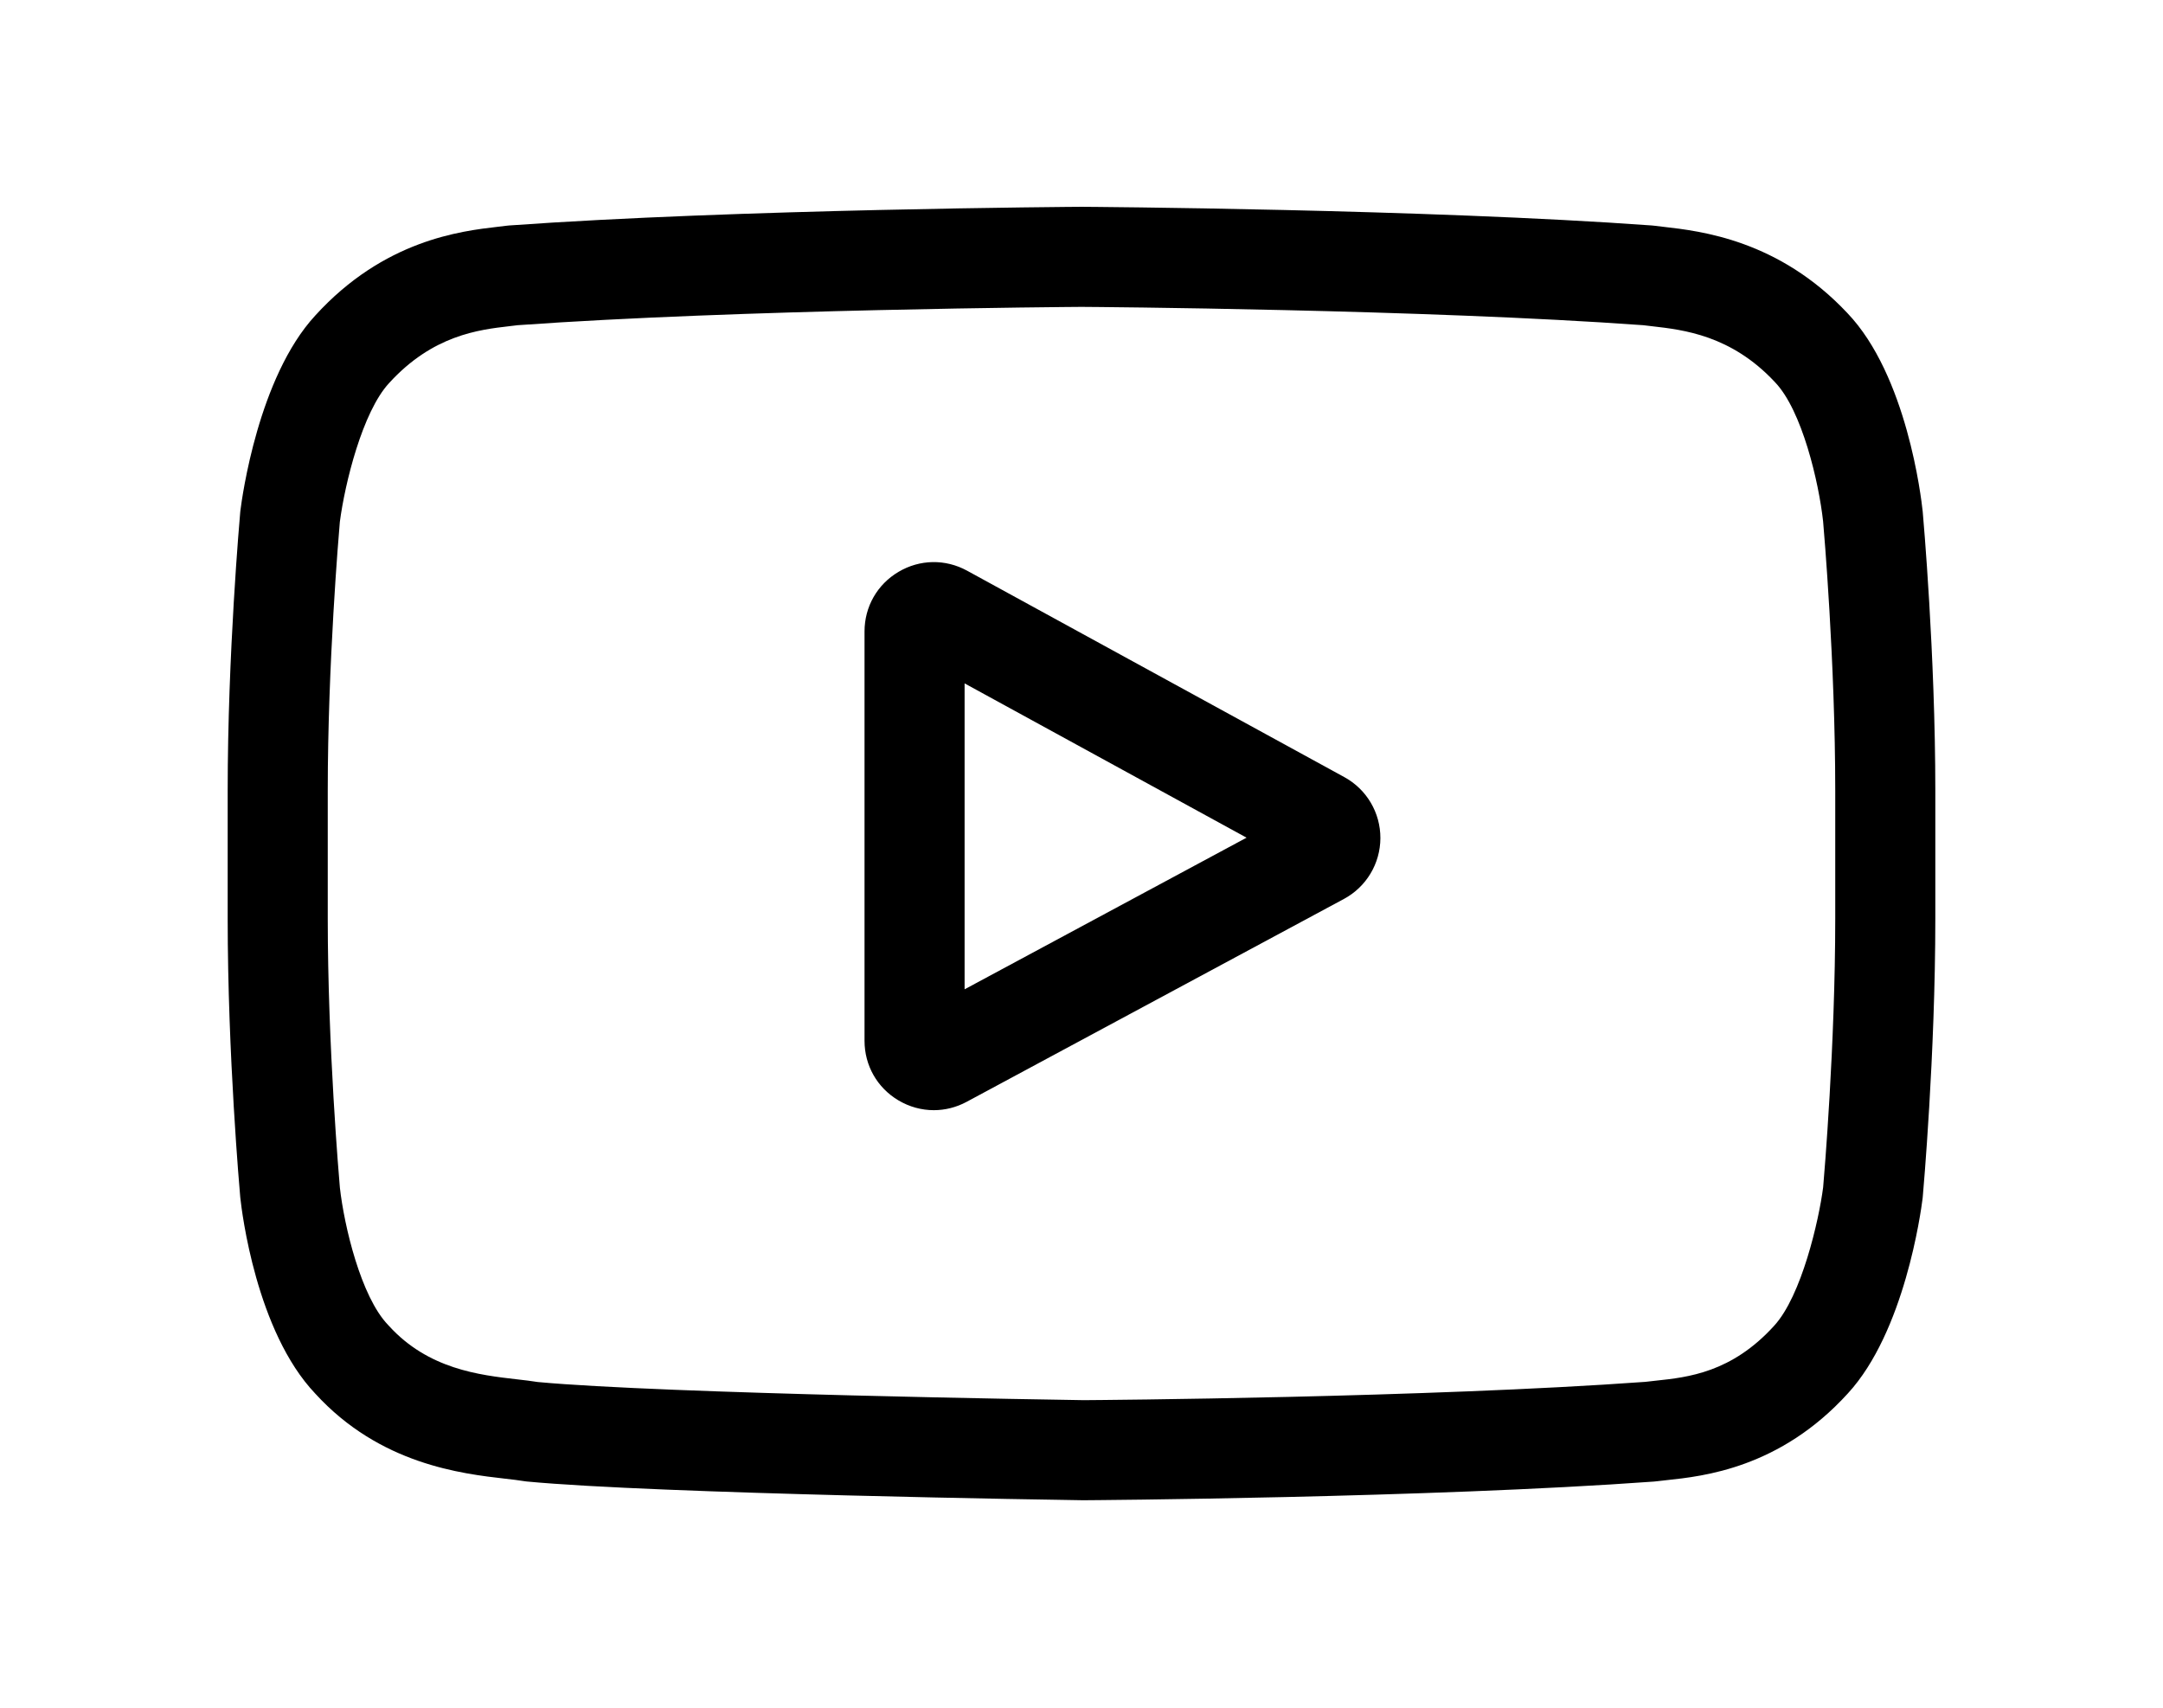 <!-- <svg viewBox="0 -62 512.00199 512" xmlns="http://www.w3.org/2000/svg"><path d="m334.808594 170.992188-113.113282-61.890626c-6.503906-3.558593-14.191406-3.425781-20.566406.351563-6.378906 3.78125-10.183594 10.460937-10.183594 17.875v122.71875c0 7.378906 3.78125 14.046875 10.117188 17.832031 3.308594 1.976563 6.976562 2.96875 10.652344 2.96875 3.367187 0 6.742187-.832031 9.847656-2.503906l113.117188-60.824219c6.714843-3.613281 10.90625-10.59375 10.9375-18.222656.027343-7.628906-4.113282-14.640625-10.808594-18.304687zm-113.859375 63.617187v-91.71875l84.539062 46.257813zm0 0"/><path d="m508.234375 91.527344-.023437-.234375c-.433594-4.121094-4.75-40.777344-22.570313-59.421875-20.597656-21.929688-43.949219-24.59375-55.179687-25.871094-.929688-.105469-1.78125-.203125-2.542969-.304688l-.894531-.09375c-67.6875-4.921874-169.910157-5.5937495-170.933594-5.59765575l-.089844-.00390625-.089844.00390625c-1.023437.00390625-103.246094.67578175-171.542968 5.59765575l-.902344.09375c-.726563.097657-1.527344.1875-2.398438.289063-11.101562 1.28125-34.203125 3.949219-54.859375 26.671875-16.972656 18.445312-21.878906 54.316406-22.382812 58.347656l-.058594.523438c-.152344 1.714844-3.765625 42.539062-3.765625 83.523437v38.3125c0 40.984375 3.613281 81.808594 3.765625 83.527344l.027344.257813c.433593 4.054687 4.746093 40.039062 22.484375 58.691406 19.367187 21.195312 43.855468 24 57.027344 25.507812 2.082031.238282 3.875.441406 5.097656.65625l1.183594.164063c39.082031 3.71875 161.617187 5.550781 166.8125 5.625l.15625.003906.15625-.003906c1.023437-.003907 103.242187-.675781 170.929687-5.597657l.894531-.09375c.855469-.113281 1.816406-.214843 2.871094-.324218 11.039062-1.171875 34.015625-3.605469 54.386719-26.019532 16.972656-18.449218 21.882812-54.320312 22.382812-58.347656l.058594-.523437c.152344-1.71875 3.769531-42.539063 3.769531-83.523438v-38.3125c-.003906-40.984375-3.617187-81.804687-3.769531-83.523437zm-26.238281 121.835937c0 37.933594-3.3125 77-3.625 80.585938-1.273438 9.878906-6.449219 32.574219-14.71875 41.5625-12.75 14.027343-25.847656 15.417969-35.410156 16.429687-1.15625.121094-2.226563.238282-3.195313.359375-65.46875 4.734375-163.832031 5.460938-168.363281 5.488281-5.082032-.074218-125.824219-1.921874-163.714844-5.441406-1.941406-.316406-4.039062-.558594-6.25-.808594-11.214844-1.285156-26.566406-3.042968-38.371094-16.027343l-.277344-.296875c-8.125-8.464844-13.152343-29.6875-14.429687-41.148438-.238281-2.710937-3.636719-42.238281-3.636719-80.703125v-38.3125c0-37.890625 3.304688-76.914062 3.625-80.574219 1.519532-11.636718 6.792969-32.957031 14.71875-41.574218 13.140625-14.453125 26.996094-16.054688 36.160156-17.113282.875-.101562 1.691407-.195312 2.445313-.292968 66.421875-4.757813 165.492187-5.464844 169.046875-5.492188 3.554688.023438 102.589844.734375 168.421875 5.492188.808594.101562 1.691406.203125 2.640625.3125 9.425781 1.074218 23.671875 2.699218 36.746094 16.644531l.121094.128906c8.125 8.464844 13.152343 30.058594 14.429687 41.75.226563 2.558594 3.636719 42.171875 3.636719 80.71875zm0 0"/></svg> -->
<svg width="19" height="15" viewBox="0 -62 512.002 512" xmlns="http://www.w3.org/2000/svg"><path d="m334.809 170.992-113.113-61.891c-6.504-3.559-14.191-3.426-20.566.352-6.379 3.781-10.184 10.461-10.184 17.875v122.719c0 7.379 3.781 14.047 10.117 17.832 3.309 1.977 6.977 2.969 10.652 2.969 3.367 0 6.742-.832 9.848-2.504l113.117-60.824c6.715-3.613 10.906-10.594 10.938-18.223.027-7.629-4.113-14.641-10.809-18.305zm-113.859 63.617v-91.719l84.539 46.258zm0 0"/><path d="m508.234 91.527-.023-.234c-.434-4.121-4.75-40.777-22.57-59.422-20.598-21.93-43.949-24.594-55.18-25.871-.93-.105-1.781-.203-2.543-.305l-.895-.094c-67.688-4.922-169.91-5.594-170.934-5.598l-.09-.004-.09.004c-1.023.004-103.246.676-171.543 5.598l-.902.094c-.727.098-1.527.188-2.398.289-11.102 1.281-34.203 3.949-54.859 26.672-16.973 18.445-21.879 54.316-22.383 58.348l-.059.523c-.152 1.715-3.766 42.539-3.766 83.523v38.312c0 40.984 3.613 81.809 3.766 83.527l.027.258c.434 4.055 4.746 40.039 22.484 58.691 19.367 21.195 43.855 24 57.027 25.508 2.082.238 3.875.441 5.098.656l1.184.164c39.082 3.719 161.617 5.551 166.812 5.625l.156.004.156-.004c1.023-.004 103.242-.676 170.93-5.598l.895-.094c.855-.113 1.816-.215 2.871-.324 11.039-1.172 34.016-3.605 54.387-26.02 16.973-18.449 21.883-54.32 22.383-58.348l.059-.523c.152-1.719 3.77-42.539 3.77-83.523v-38.312c-.004-40.984-3.617-81.805-3.77-83.523zm-26.238 121.836c0 37.934-3.312 77-3.625 80.586-1.273 9.879-6.449 32.574-14.719 41.562-12.75 14.027-25.848 15.418-35.41 16.43-1.156.121-2.227.238-3.195.359-65.469 4.734-163.832 5.461-168.363 5.488-5.082-.074-125.824-1.922-163.715-5.441-1.941-.316-4.039-.559-6.25-.809-11.215-1.285-26.566-3.043-38.371-16.027l-.277-.297c-8.125-8.465-13.152-29.688-14.43-41.148-.238-2.711-3.637-42.238-3.637-80.703v-38.312c0-37.891 3.305-76.914 3.625-80.574 1.52-11.637 6.793-32.957 14.719-41.574 13.141-14.453 26.996-16.055 36.16-17.113.875-.102 1.691-.195 2.445-.293 66.422-4.758 165.492-5.465 169.047-5.492 3.555.023 102.59.734 168.422 5.492.809.102 1.691.203 2.641.312 9.426 1.074 23.672 2.699 36.746 16.645l.121.129c8.125 8.465 13.152 30.059 14.43 41.75.227 2.559 3.637 42.172 3.637 80.719zm0 0"/></svg>